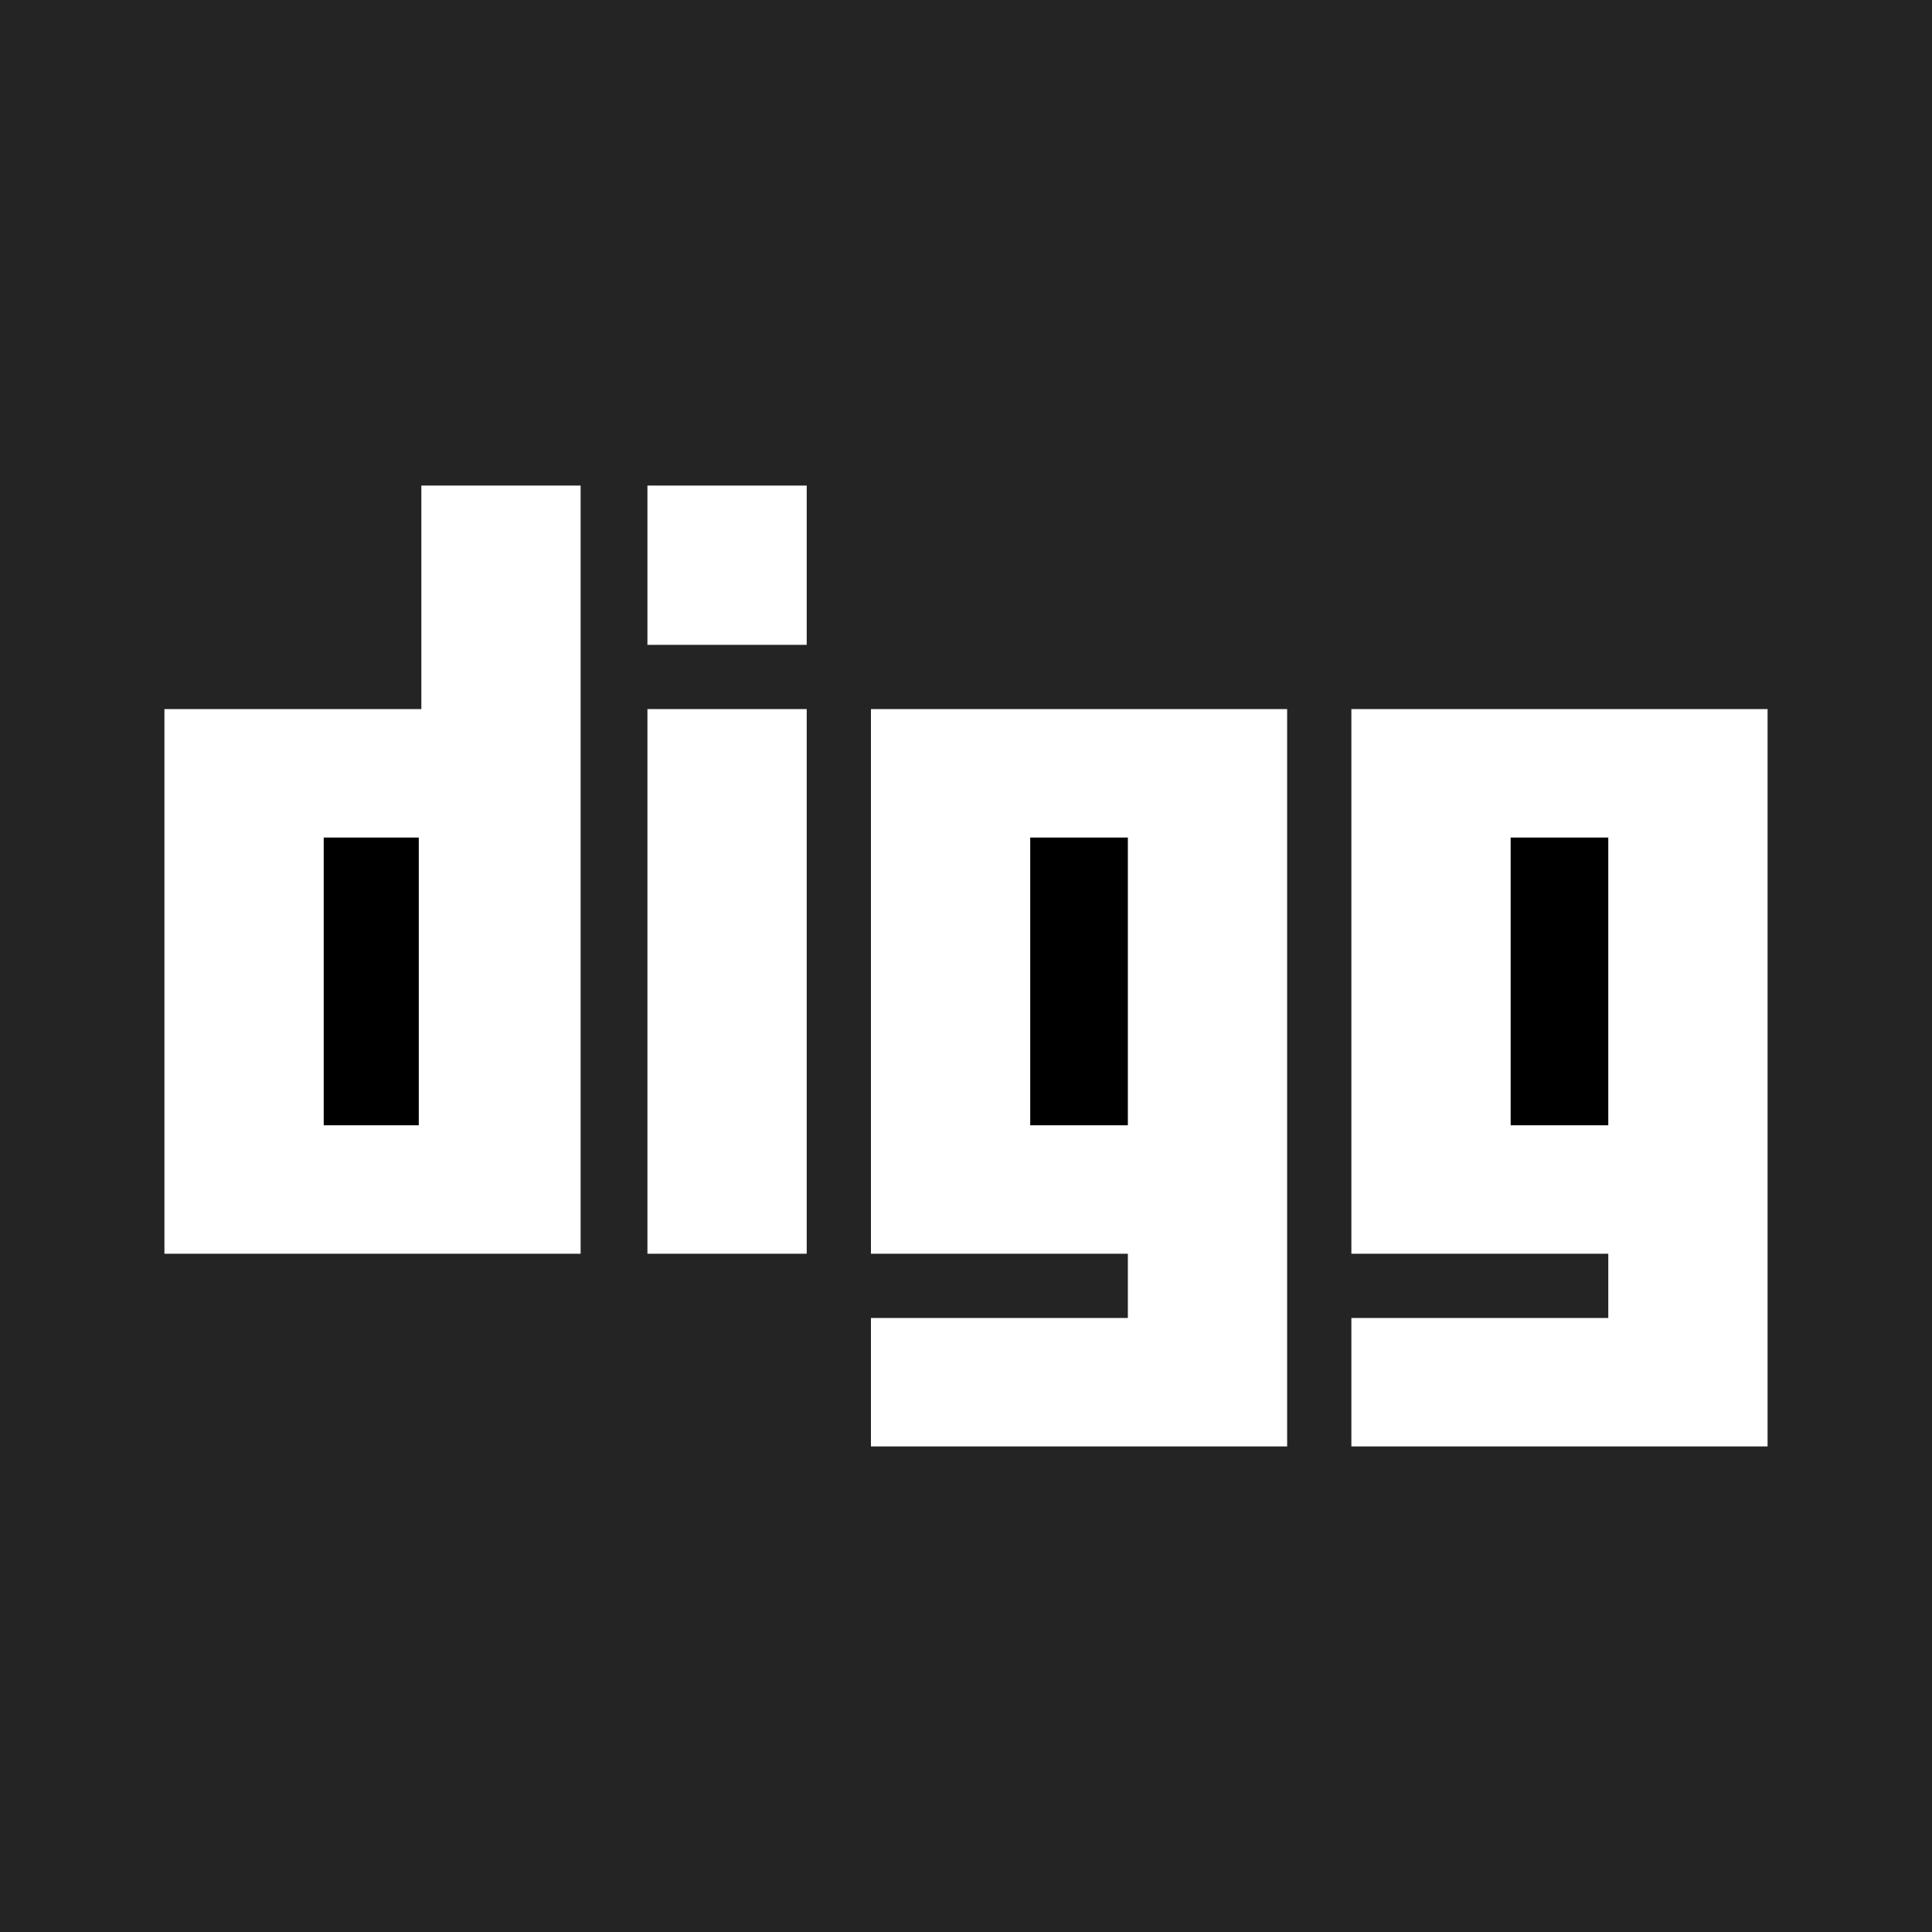 <?xml version="1.0" encoding="utf-8"?>
<!-- Generator: Adobe Illustrator 19.0.0, SVG Export Plug-In . SVG Version: 6.00 Build 0)  -->
<svg version="1.1" id="Слой_1" xmlns="http://www.w3.org/2000/svg" xmlns:xlink="http://www.w3.org/1999/xlink" x="0px" y="0px"
	 viewBox="-259 383.7 75.2 75.2" style="enable-background:new -259 383.7 75.2 75.2;" xml:space="preserve">
<style type="text/css">
	.st0{fill:url(#SVGID_1_);}
</style>
<g id="Слой_2">
	<g id="Слой_1-2">
		<rect x="-200.2" y="416.3" width="3.8" height="11.2"/>
		<rect x="-246.4" y="416.3" width="3.7" height="11.2"/>
		<rect x="-218.9" y="416.3" width="3.8" height="11.2"/>
		
			<linearGradient id="SVGID_1_" gradientUnits="userSpaceOnUse" x1="-221.4" y1="459.58" x2="-221.4" y2="411.579" gradientTransform="matrix(1 0 0 -1 0 843.27)">
			<stop  offset="0" style="stop-color:#242424"/>
			<stop  offset="1" style="stop-color:#242424"/>
		</linearGradient>
		<path class="st0" d="M-183.8,383.7H-259v75.2h75.2V383.7z M-236.4,432.5h-16.2v-21.2h10v-8.7h6.2L-236.4,432.5z M-227.6,432.5
			h-6.2v-21.2h6.2L-227.6,432.5z M-227.6,408.8h-6.2v-6.2h6.2L-227.6,408.8z M-208.9,440h-16.2v-5h10v-2.5h-10v-21.2h16.2V440z
			 M-190.2,440h-16.2v-5h10v-2.5h-10v-21.2h16.2V440z"/>
	</g>
</g>
</svg>
